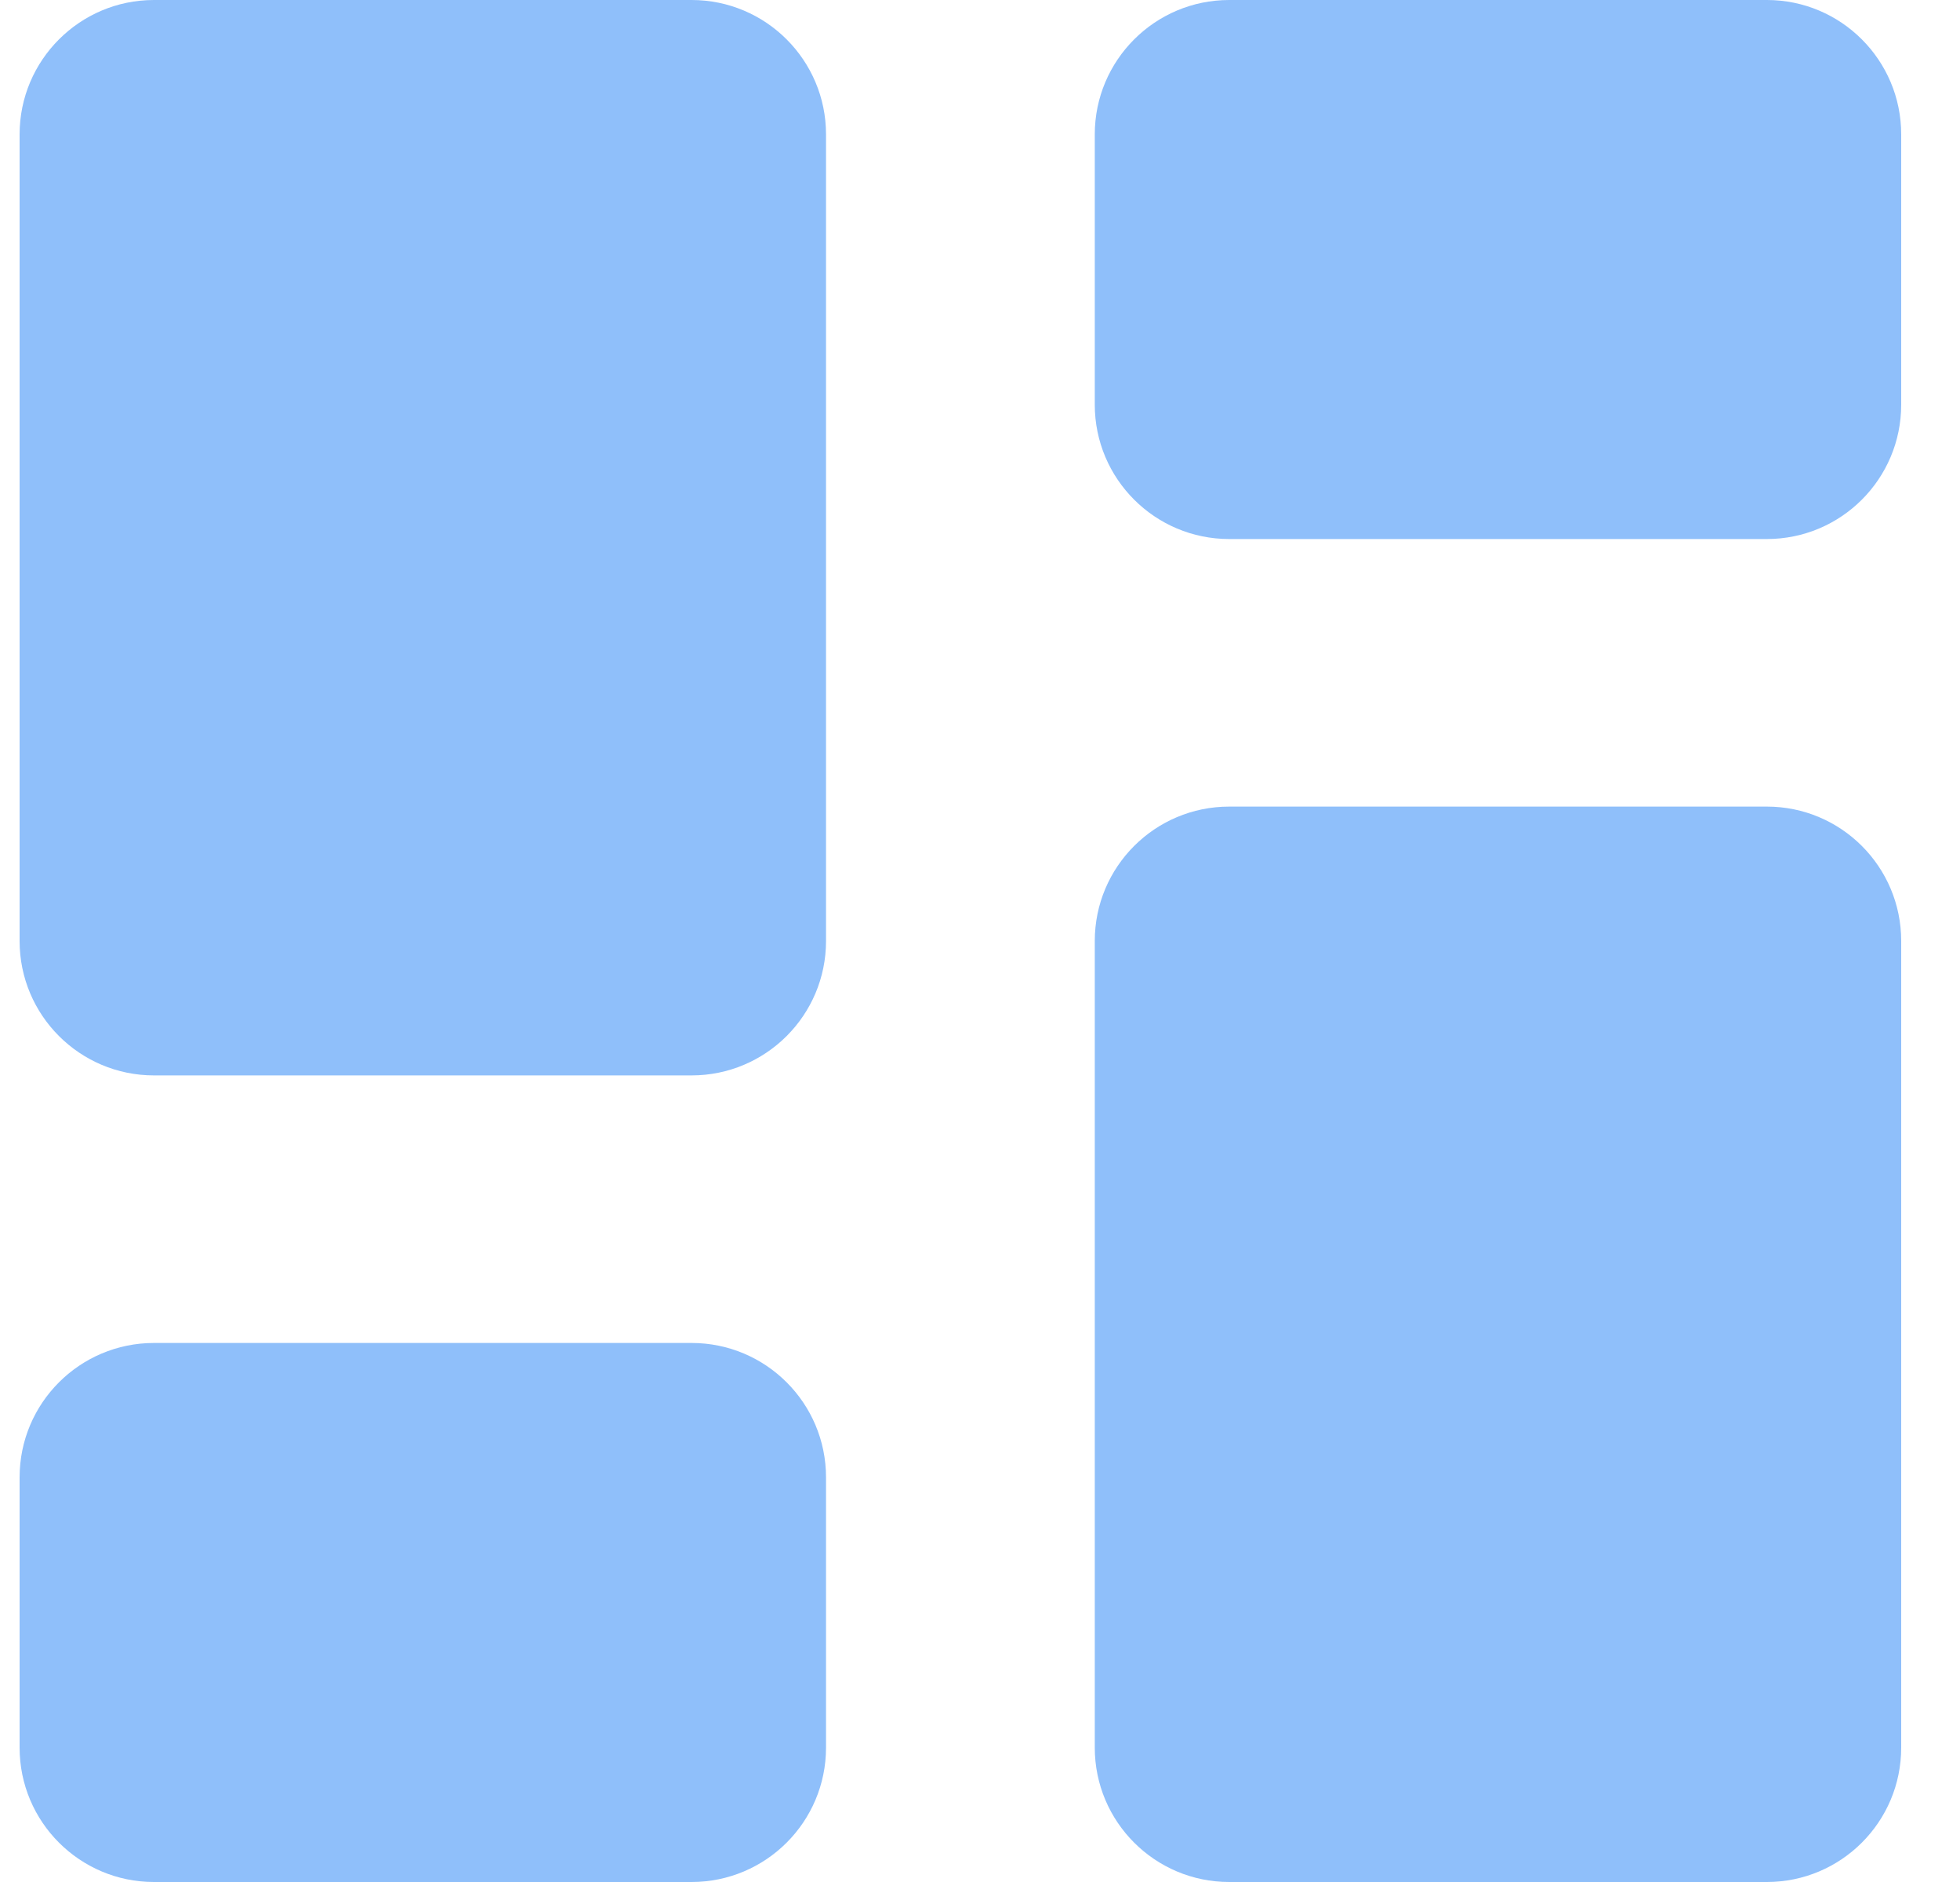 <svg width="25" height="24" viewBox="0 0 25 24" fill="none" xmlns="http://www.w3.org/2000/svg">
<g clip-path="url(#clip0_653_5536)">
<path fill-rule="evenodd" clip-rule="evenodd" d="M1.964 0C1.018 0 0.25 0.768 0.25 1.714V12C0.25 12.947 1.018 13.714 1.964 13.714H8.821C9.768 13.714 10.536 12.947 10.536 12V1.714C10.536 0.768 9.768 0 8.821 0H1.964ZM13.964 1.714C13.964 0.768 14.732 0 15.679 0H22.536C23.483 0 24.25 0.768 24.25 1.714V5.16C24.25 6.107 23.483 6.874 22.536 6.874H15.679C14.732 6.874 13.964 6.107 13.964 5.16V1.714ZM13.964 12C13.964 11.053 14.732 10.286 15.679 10.286H22.536C23.483 10.286 24.25 11.053 24.25 12V22.286C24.25 23.233 23.483 24 22.536 24H15.679C14.732 24 13.964 23.233 13.964 22.286V12ZM0.25 18.84C0.25 17.893 1.018 17.126 1.964 17.126H8.821C9.768 17.126 10.536 17.893 10.536 18.84V22.286C10.536 23.233 9.768 24 8.821 24H1.964C1.018 24 0.25 23.233 0.25 22.286V18.84Z" fill="#8FBFFA"/>
</g>
<defs>
<clipPath id="clip0_653_5536">
<rect width="24" height="24" fill="white" transform="translate(0.25)"/>
</clipPath>
</defs>
</svg>
